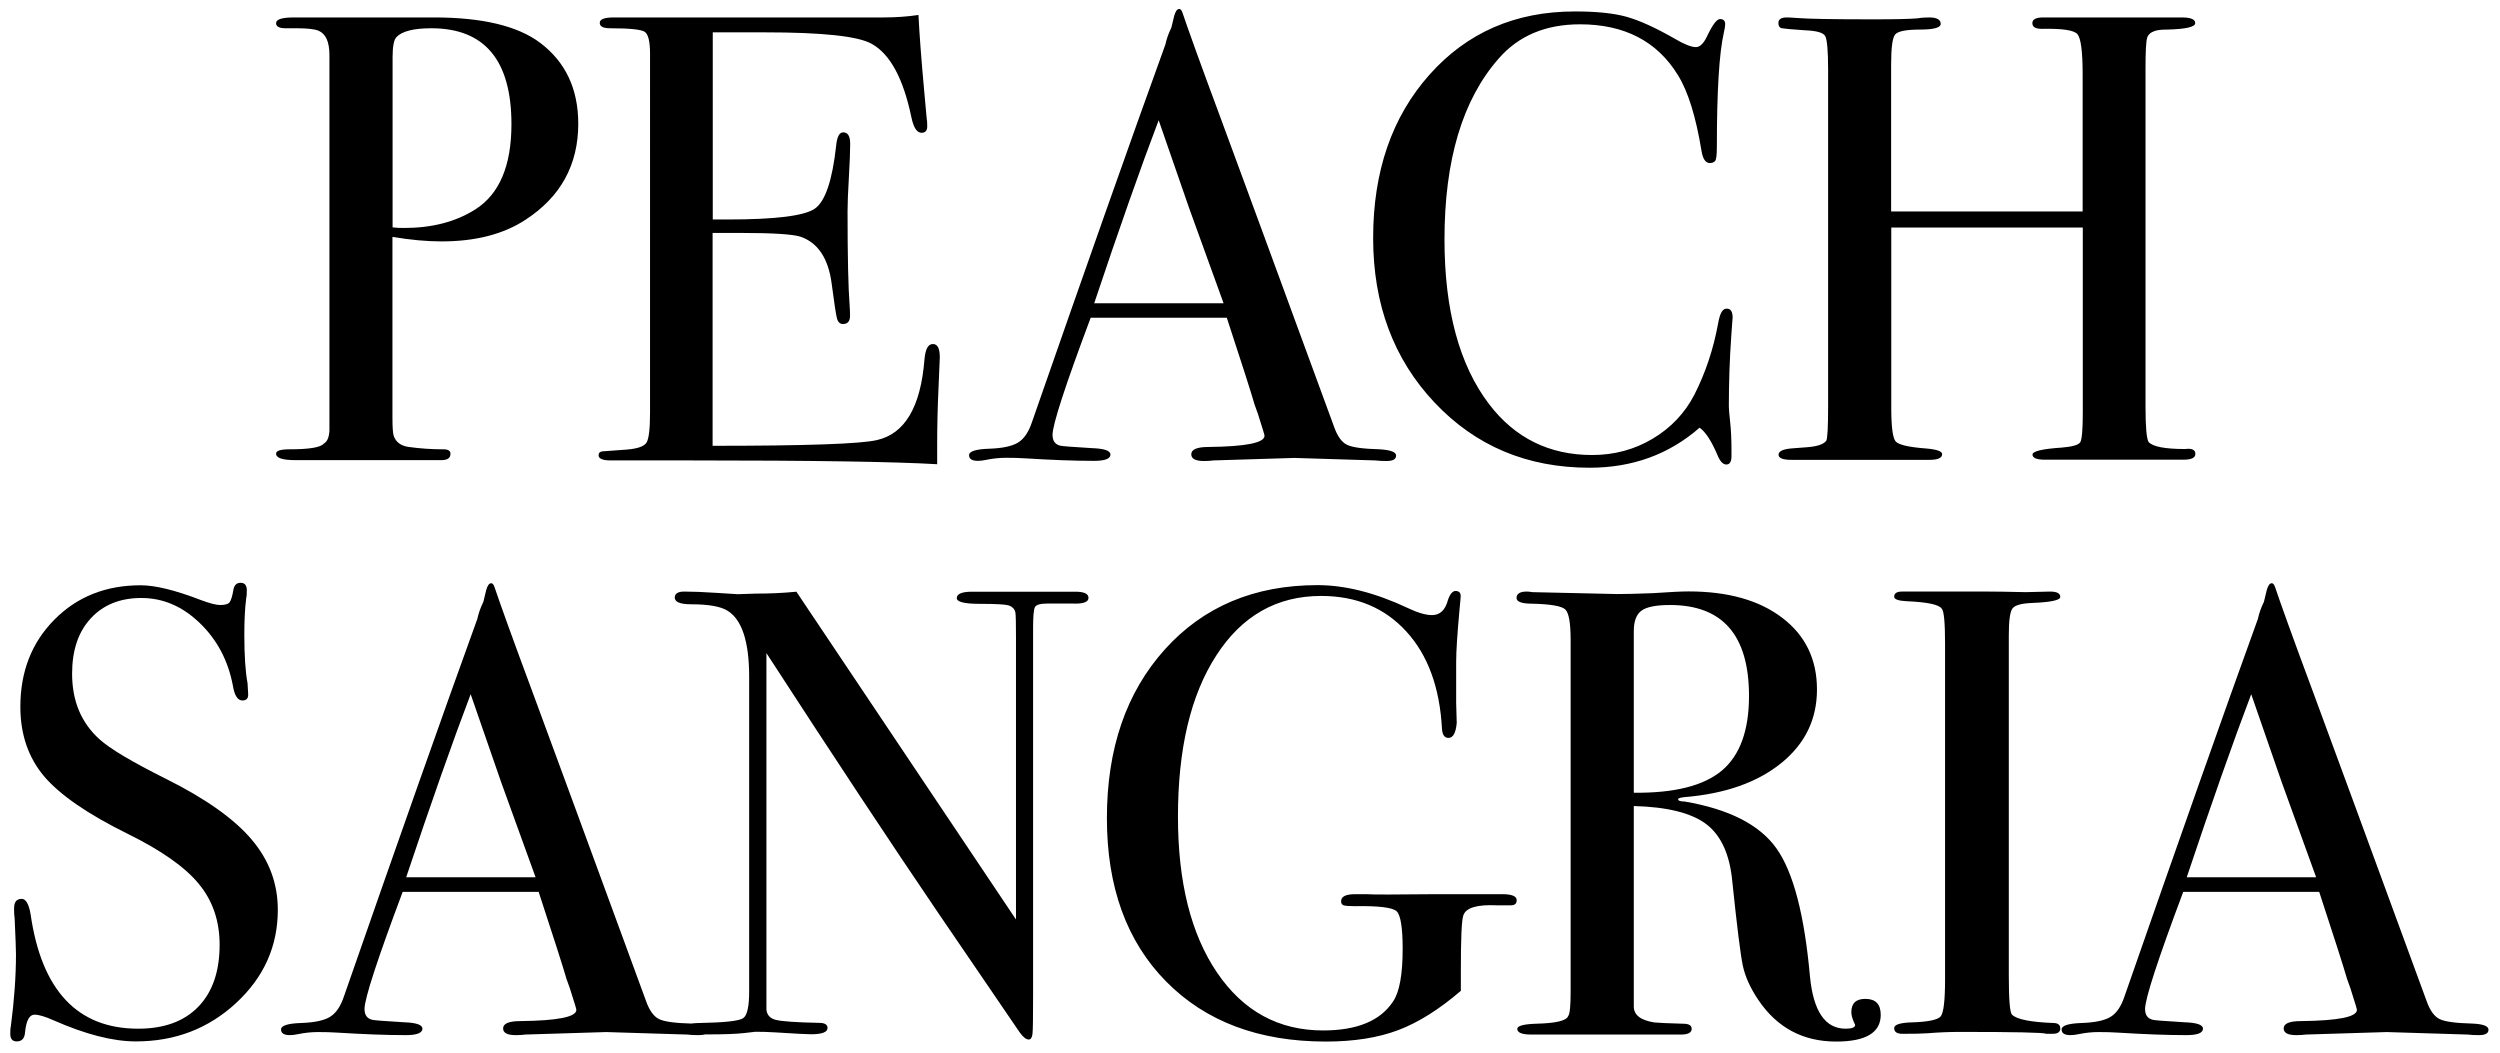 <svg fill="currentColor" viewBox="0 0 171 72">
  <path d="M19.003 62.223c0 2.5-.95 4.62-2.85 6.38-1.9 1.76-4.19 2.63-6.86 2.63-1.57 0-3.44-.48-5.62-1.44-.58-.26-1.02-.39-1.31-.39-.35 0-.57.4-.65 1.21-.03.42-.22.62-.57.62-.29 0-.44-.17-.44-.52 0-.23.01-.41.04-.52.23-1.77.35-3.41.35-4.92 0-.29-.03-1.1-.09-2.44-.03-.17-.04-.41-.04-.7 0-.44.17-.65.52-.65.29 0 .49.35.61 1.05.75 5.22 3.21 7.83 7.36 7.83 1.77 0 3.14-.5 4.11-1.5.97-1 1.46-2.42 1.46-4.24 0-1.62-.47-3.01-1.42-4.16-.94-1.15-2.56-2.29-4.85-3.42-2.76-1.36-4.67-2.68-5.75-3.96-1.07-1.28-1.61-2.86-1.61-4.74 0-2.41.78-4.4 2.33-5.96 1.55-1.57 3.52-2.35 5.9-2.35.99 0 2.35.33 4.09 1 .61.23 1.06.35 1.35.35.32 0 .53-.06.63-.17.1-.12.2-.42.28-.91.06-.29.22-.44.48-.44.29 0 .43.17.43.52 0 .23-.01.41-.04.52-.09.7-.13 1.54-.13 2.52 0 1.39.07 2.5.22 3.31l.04.7c.03.32-.1.48-.39.48-.32 0-.54-.33-.65-1-.32-1.71-1.07-3.14-2.26-4.29-1.19-1.15-2.52-1.72-4-1.72-1.45 0-2.6.46-3.46 1.39-.86.93-1.28 2.19-1.28 3.79 0 1.86.62 3.35 1.87 4.48.7.64 2.21 1.54 4.53 2.7 2.73 1.36 4.69 2.75 5.88 4.16 1.19 1.4 1.79 3 1.79 4.8zM48.423 70.433c0 .25-.22.37-.65.37-.29 0-.55-.01-.78-.04l-5.53-.17-5.53.17c-.2.03-.42.04-.65.04-.58 0-.87-.15-.87-.46 0-.33.39-.5 1.18-.5 2.55-.03 3.83-.28 3.83-.77 0-.03-.03-.14-.09-.34l-.36-1.15-.22-.61c-.26-.9-.9-2.89-1.91-5.97h-9.3c-1.74 4.64-2.61 7.31-2.61 8.01 0 .41.17.65.52.74.09.03.81.09 2.18.17.84.03 1.26.17 1.26.44 0 .29-.38.44-1.13.44-1.34 0-2.89-.06-4.66-.17-.43-.03-.89-.04-1.35-.04-.46 0-.92.05-1.35.14-.23.05-.42.07-.57.07-.41 0-.61-.13-.61-.39s.46-.41 1.37-.44c.91-.03 1.57-.17 1.98-.42.41-.25.73-.72.96-1.42 3.73-10.71 6.77-19.32 9.12-25.81.07-.34.2-.73.41-1.16l.19-.79c.09-.32.2-.48.35-.48.09 0 .16.09.22.26.38 1.13 1.23 3.5 2.57 7.1 1.04 2.81 3.64 9.88 7.79 21.2.23.66.53 1.07.89 1.25.36.18 1.11.28 2.24.31.73.03 1.11.17 1.11.42zm-11.79-10.43c-.47-1.31-1.26-3.47-2.35-6.49l-2.09-6.03c-1.22 3.21-2.69 7.38-4.41 12.52h8.85z"/>
  <path d="M74.453 40.893c0 .29-.36.42-1.09.39h-1.74c-.46 0-.74.08-.83.24-.09.16-.13.64-.13 1.46v25.04c0 1.54-.01 2.43-.04 2.69-.03.26-.12.39-.26.39-.17 0-.38-.16-.61-.48l-5.56-8.15c-3.23-4.75-7.15-10.68-11.77-17.8v24.37c.03.38.25.62.66.72.41.1 1.39.17 2.95.2.38 0 .57.12.57.35 0 .29-.38.43-1.13.43-.26 0-1.09-.04-2.48-.13-.46-.03-.91-.04-1.35-.04.03 0-.22.03-.76.09s-1.36.09-2.46.09h-.44c-.67 0-1-.13-1-.39s.29-.39.87-.39c1.71-.03 2.71-.14 2.98-.33.28-.19.41-.81.41-1.85v-21.49c0-2.41-.49-3.92-1.48-4.53-.46-.29-1.29-.44-2.48-.44-.75 0-1.13-.15-1.13-.46 0-.27.22-.41.65-.41.58 0 1.32.03 2.22.09.9.06 1.38.09 1.44.09.09 0 .49-.01 1.22-.04.96 0 1.89-.04 2.79-.13l15.02 22.42v-19.37c0-.9-.01-1.44-.04-1.63-.03-.19-.15-.33-.35-.44-.2-.11-.9-.15-2.09-.15-1.04 0-1.57-.13-1.57-.39 0-.29.35-.44 1.04-.44h7.01c.64-.01.96.13.96.42zM103.742 61.573c0 .23-.13.35-.39.35h-1c-1.33-.06-2.09.17-2.26.69-.12.35-.17 1.6-.17 3.77v1.39c-1.48 1.27-2.91 2.17-4.29 2.69s-3.03.78-4.94.78c-4.59 0-8.23-1.37-10.93-4.11-2.7-2.74-4.05-6.46-4.05-11.17 0-4.76 1.32-8.6 3.96-11.54 2.64-2.93 6.12-4.4 10.45-4.4 1.89 0 3.95.52 6.18 1.57.67.32 1.22.48 1.65.48.55 0 .91-.35 1.09-1.04.14-.41.32-.61.52-.61.23 0 .35.12.35.35 0 .09-.03.39-.08.91-.15 1.65-.23 2.84-.23 3.57v2.83c.03 1.02.04 1.47.04 1.35-.06.7-.25 1.04-.57 1.04-.26 0-.41-.2-.44-.61-.15-2.83-.96-5.05-2.44-6.67s-3.42-2.43-5.83-2.43c-3.02 0-5.41 1.35-7.16 4.06-1.76 2.71-2.63 6.39-2.63 11.04 0 4.48.89 8.04 2.68 10.67 1.79 2.63 4.2 3.95 7.25 3.95 2.32 0 3.92-.66 4.79-1.99.44-.66.65-1.86.65-3.6 0-1.44-.14-2.3-.41-2.56-.28-.26-1.23-.38-2.85-.35-.41 0-.67-.02-.78-.06-.12-.04-.17-.14-.17-.28 0-.32.32-.48.96-.48h.78c.43.03 1.97.03 4.61 0h4.79c.58.02.87.15.87.41zM128.642 69.413c0 1.22-1.02 1.83-3.05 1.83-2.26 0-4.03-.94-5.31-2.83-.55-.81-.91-1.6-1.07-2.35-.16-.75-.4-2.67-.72-5.75-.17-1.86-.77-3.17-1.78-3.94-1.02-.77-2.67-1.18-4.96-1.24v13.71c0 .58.46.94 1.39 1.09.26.03.93.06 2 .09.38 0 .57.12.57.35 0 .26-.25.39-.74.39h-10.23c-.64 0-.96-.13-.96-.39 0-.2.42-.32 1.26-.35 1.36-.03 2.1-.2 2.22-.52.12-.15.17-.71.17-1.7v-24.03c0-1.16-.12-1.86-.37-2.09-.25-.23-.99-.36-2.24-.39-.73 0-1.09-.13-1.09-.39 0-.29.23-.44.7-.44.09 0 .22.01.39.04l5.79.13c.58 0 1.39-.02 2.44-.06 1.16-.08 1.97-.12 2.44-.12 2.7 0 4.84.6 6.42 1.81 1.58 1.2 2.37 2.84 2.37 4.9 0 2.03-.81 3.71-2.44 5.03-1.63 1.32-3.83 2.1-6.62 2.33-.26.03-.41.07-.44.13 0 .12.15.17.44.17 3.05.52 5.14 1.59 6.29 3.21 1.15 1.62 1.91 4.53 2.29 8.75.23 2.39 1.04 3.58 2.44 3.58.44 0 .65-.09.65-.26 0-.03-.02-.06-.04-.09-.15-.32-.22-.58-.22-.78 0-.61.32-.91.96-.91.7 0 1.05.36 1.05 1.09zm-9.01-21.81c0-4.15-1.8-6.22-5.4-6.22-.96 0-1.61.13-1.96.39-.35.26-.52.73-.52 1.39v11.06c2.79.03 4.79-.48 6.03-1.52 1.24-1.05 1.85-2.75 1.85-5.1zM140.923 70.343c0 .25-.171.37-.521.37h-.429c-.17-.09-2.15-.13-5.92-.13-.73 0-1.451.03-2.181.09-.38.03-.959.04-1.739.04-.38 0-.571-.13-.571-.39 0-.23.381-.36 1.131-.39 1.16-.03 1.84-.17 2.05-.41.2-.25.299-1.08.299-2.51v-22.97c0-1.43-.07-2.23-.22-2.4-.18-.29-.99-.46-2.42-.52-.56-.03-.84-.13-.84-.31 0-.23.18-.35.53-.35h5.92c.44 0 1.291.01 2.541.04l1.67-.04c.47 0 .7.12.7.37 0 .22-.651.36-1.941.41-.74.03-1.179.16-1.339.39-.16.23-.241.84-.241 1.83v23.24c0 1.65.07 2.55.22 2.7.32.32 1.26.51 2.83.57.31 0 .471.13.471.37zM170.213 70.433c0 .25-.22.37-.65.37-.29 0-.55-.01-.78-.04l-5.53-.17-5.53.17c-.2.03-.42.04-.65.04-.58 0-.87-.15-.87-.46 0-.33.39-.5 1.18-.5 2.55-.03 3.83-.28 3.83-.77 0-.03-.03-.14-.09-.34l-.36-1.15-.22-.61c-.26-.9-.9-2.89-1.91-5.97h-9.3c-1.74 4.64-2.61 7.31-2.61 8.01 0 .41.17.65.52.74.09.03.81.09 2.18.17.84.03 1.26.17 1.26.44 0 .29-.38.44-1.13.44-1.34 0-2.89-.06-4.66-.17-.43-.03-.89-.04-1.35-.04-.46 0-.92.05-1.35.14-.23.05-.42.07-.57.07-.41 0-.61-.13-.61-.39s.46-.41 1.37-.44c.91-.03 1.57-.17 1.98-.42.41-.25.73-.72.96-1.42 3.73-10.71 6.77-19.32 9.12-25.81.07-.34.2-.73.41-1.16l.19-.79c.09-.32.2-.48.35-.48.09 0 .16.09.22.26.38 1.13 1.23 3.5 2.57 7.1 1.04 2.81 3.64 9.88 7.79 21.2.23.66.53 1.07.89 1.25.36.18 1.11.28 2.24.31.74.03 1.11.17 1.11.42zm-11.79-10.43c-.47-1.31-1.26-3.47-2.35-6.49l-2.09-6.03c-1.22 3.21-2.69 7.38-4.41 12.52h8.85zM39.553 8.463c0 2.82-1.21 5.01-3.61 6.57-1.51.99-3.42 1.48-5.75 1.48-.99 0-2.1-.1-3.35-.31v12.36c0 .67.03 1.09.09 1.26.15.41.46.65.96.74.84.12 1.65.17 2.44.17.32 0 .48.1.48.3 0 .29-.2.44-.61.44h-10.01c-.87 0-1.31-.15-1.31-.44 0-.2.3-.3.91-.3 1.36 0 2.15-.13 2.35-.39.23-.12.36-.41.39-.87V3.763c0-.9-.25-1.45-.74-1.66-.29-.12-.8-.17-1.52-.17h-.74c-.44 0-.65-.12-.65-.35 0-.26.41-.39 1.22-.39h9.58c3.31 0 5.73.58 7.27 1.74 1.73 1.31 2.6 3.15 2.6 5.53zm-4.57.04c0-4.38-1.83-6.57-5.48-6.57-1.22 0-2.02.21-2.39.61-.17.18-.26.63-.26 1.36V15.553c.23.03.49.04.78.04 1.92 0 3.54-.42 4.88-1.27 1.64-1.04 2.47-2.98 2.47-5.82zM64.283 24.443c0 .12-.03.83-.09 2.13-.06 1.31-.09 2.55-.09 3.74v1.44c-2.84-.17-8.47-.26-16.89-.26h-5.44c-.55 0-.83-.12-.83-.35 0-.16.09-.25.26-.27.09 0 .64-.04 1.65-.12.75-.06 1.21-.22 1.37-.48.16-.26.24-.95.24-2.05V3.683c0-.84-.12-1.35-.37-1.51-.25-.16-1.04-.24-2.37-.24-.46 0-.7-.12-.7-.37s.32-.37.96-.37h18.45c.87 0 1.67-.06 2.39-.17.06 1.25.19 2.98.39 5.18l.17 1.87c.03.15.04.33.04.57 0 .29-.13.44-.39.44-.32 0-.55-.36-.7-1.09-.55-2.63-1.45-4.29-2.7-4.99-.93-.53-3.37-.79-7.31-.79h-3.57V15.013h1.04c3.25 0 5.23-.25 5.94-.74s1.2-1.93 1.46-4.31c.06-.61.22-.91.48-.91.32 0 .48.26.48.78 0 .52-.03 1.29-.09 2.31s-.09 1.78-.09 2.31c0 3.11.05 5.24.14 6.4.02.29.03.54.03.74 0 .38-.16.57-.48.57-.2 0-.34-.12-.41-.37-.07-.25-.19-1.05-.37-2.42-.23-1.71-.94-2.77-2.12-3.18-.52-.17-1.88-.26-4.07-.26h-1.95v14.56c6.38 0 10.13-.13 11.23-.39 1.92-.43 3-2.26 3.26-5.5.06-.72.25-1.07.57-1.07.33-.01.48.3.48.91zM95.493 31.163c0 .25-.22.37-.65.37-.29 0-.55-.01-.78-.04l-5.53-.17-5.53.17c-.2.03-.42.04-.65.04-.58 0-.87-.15-.87-.46 0-.33.39-.5 1.18-.5 2.55-.03 3.83-.28 3.83-.77 0-.03-.03-.14-.09-.34l-.36-1.15-.22-.61c-.26-.9-.9-2.89-1.91-5.97h-9.31c-1.74 4.64-2.61 7.31-2.61 8.01 0 .41.17.65.52.74.09.03.81.09 2.18.17.84.03 1.26.17 1.26.44 0 .29-.38.43-1.13.43-1.34 0-2.89-.06-4.66-.17-.43-.03-.89-.04-1.35-.04-.46 0-.92.05-1.35.14-.23.05-.42.07-.57.07-.41 0-.61-.13-.61-.39s.46-.41 1.37-.44c.91-.03 1.57-.17 1.98-.42.41-.25.73-.72.96-1.42 3.73-10.71 6.77-19.32 9.12-25.81.07-.34.2-.73.41-1.16l.19-.79c.09-.32.2-.48.35-.48.09 0 .16.09.22.26.38 1.13 1.23 3.5 2.57 7.1 1.04 2.81 3.64 9.88 7.79 21.2.23.66.53 1.08.89 1.25.36.18 1.11.28 2.24.31.74.05 1.12.18 1.12.43zm-11.8-10.42c-.47-1.31-1.26-3.47-2.35-6.49l-2.09-6.03c-1.22 3.21-2.69 7.38-4.41 12.52h8.85zM118.513 21.743c0-.06-.03.33-.09 1.18-.12 1.68-.17 3.31-.17 4.88 0 .17.03.53.09 1.07s.09 1.18.09 1.94v.39c0 .38-.12.57-.35.57-.23 0-.44-.22-.61-.65-.41-.96-.81-1.58-1.22-1.87-2.09 1.83-4.6 2.74-7.53 2.74-4.27 0-7.8-1.49-10.6-4.46-2.8-2.97-4.2-6.72-4.2-11.25 0-4.56 1.28-8.28 3.85-11.17 2.57-2.89 5.88-4.33 9.95-4.33 1.48 0 2.66.12 3.55.37.88.25 1.98.75 3.29 1.5.64.38 1.12.57 1.44.57.26 0 .51-.23.74-.7.38-.81.68-1.22.91-1.22.23 0 .35.12.35.35 0 .12-.03.3-.09.57-.32 1.39-.48 4-.48 7.84 0 .55-.04.87-.13.96-.09.09-.2.13-.35.13-.29 0-.48-.28-.57-.83-.38-2.32-.91-4.05-1.61-5.18-1.42-2.32-3.66-3.48-6.7-3.48-2.35 0-4.21.78-5.57 2.35-2.47 2.81-3.7 6.94-3.7 12.36 0 4.85 1.02 8.6 3.05 11.27 1.77 2.32 4.12 3.48 7.05 3.48 1.51 0 2.89-.37 4.13-1.11 1.25-.74 2.21-1.75 2.87-3.03.75-1.48 1.29-3.09 1.61-4.83.12-.7.3-1.04.57-1.04.29-.02.43.19.43.63zM150.163 31.053c0 .26-.27.39-.82.39h-9.46c-.58 0-.86-.12-.86-.35 0-.23.67-.39 2.02-.48.72-.06 1.13-.18 1.25-.37.11-.19.17-.86.17-2.02v-12.66h-13.1v12.32c0 1.31.1 2.08.3 2.31.2.23.88.39 2.05.48.75.06 1.13.19 1.13.39 0 .26-.29.39-.87.39H122.523c-.58 0-.87-.12-.87-.35 0-.23.29-.38.87-.43.38-.03.77-.06 1.17-.09.64-.06 1.04-.2 1.22-.43.09-.14.13-.96.13-2.43V4.763c0-1.3-.07-2.07-.2-2.3-.13-.23-.59-.36-1.37-.39-.9-.06-1.43-.11-1.59-.14-.16-.03-.24-.15-.24-.37 0-.24.19-.37.57-.37.12 0 .36.01.74.04.73.06 2.44.09 5.14.09 1.48 0 2.51-.02 3.09-.07.2-.04.46-.06.78-.06.52 0 .78.15.78.44 0 .26-.47.39-1.41.39s-1.51.11-1.7.33c-.19.22-.28.91-.28 2.07V14.463h13.1V5.073c0-1.54-.12-2.45-.35-2.73-.23-.28-1.04-.4-2.44-.37-.44 0-.65-.13-.65-.39s.25-.39.74-.39H149.243c.61 0 .91.13.91.39s-.64.41-1.92.44c-.38 0-.65.03-.83.09-.29.09-.47.25-.54.48-.07.23-.11.91-.11 2.05V27.793c0 1.39.07 2.21.21 2.44.29.32 1.12.48 2.49.48.48-.06.71.05.71.34z"/>
</svg>